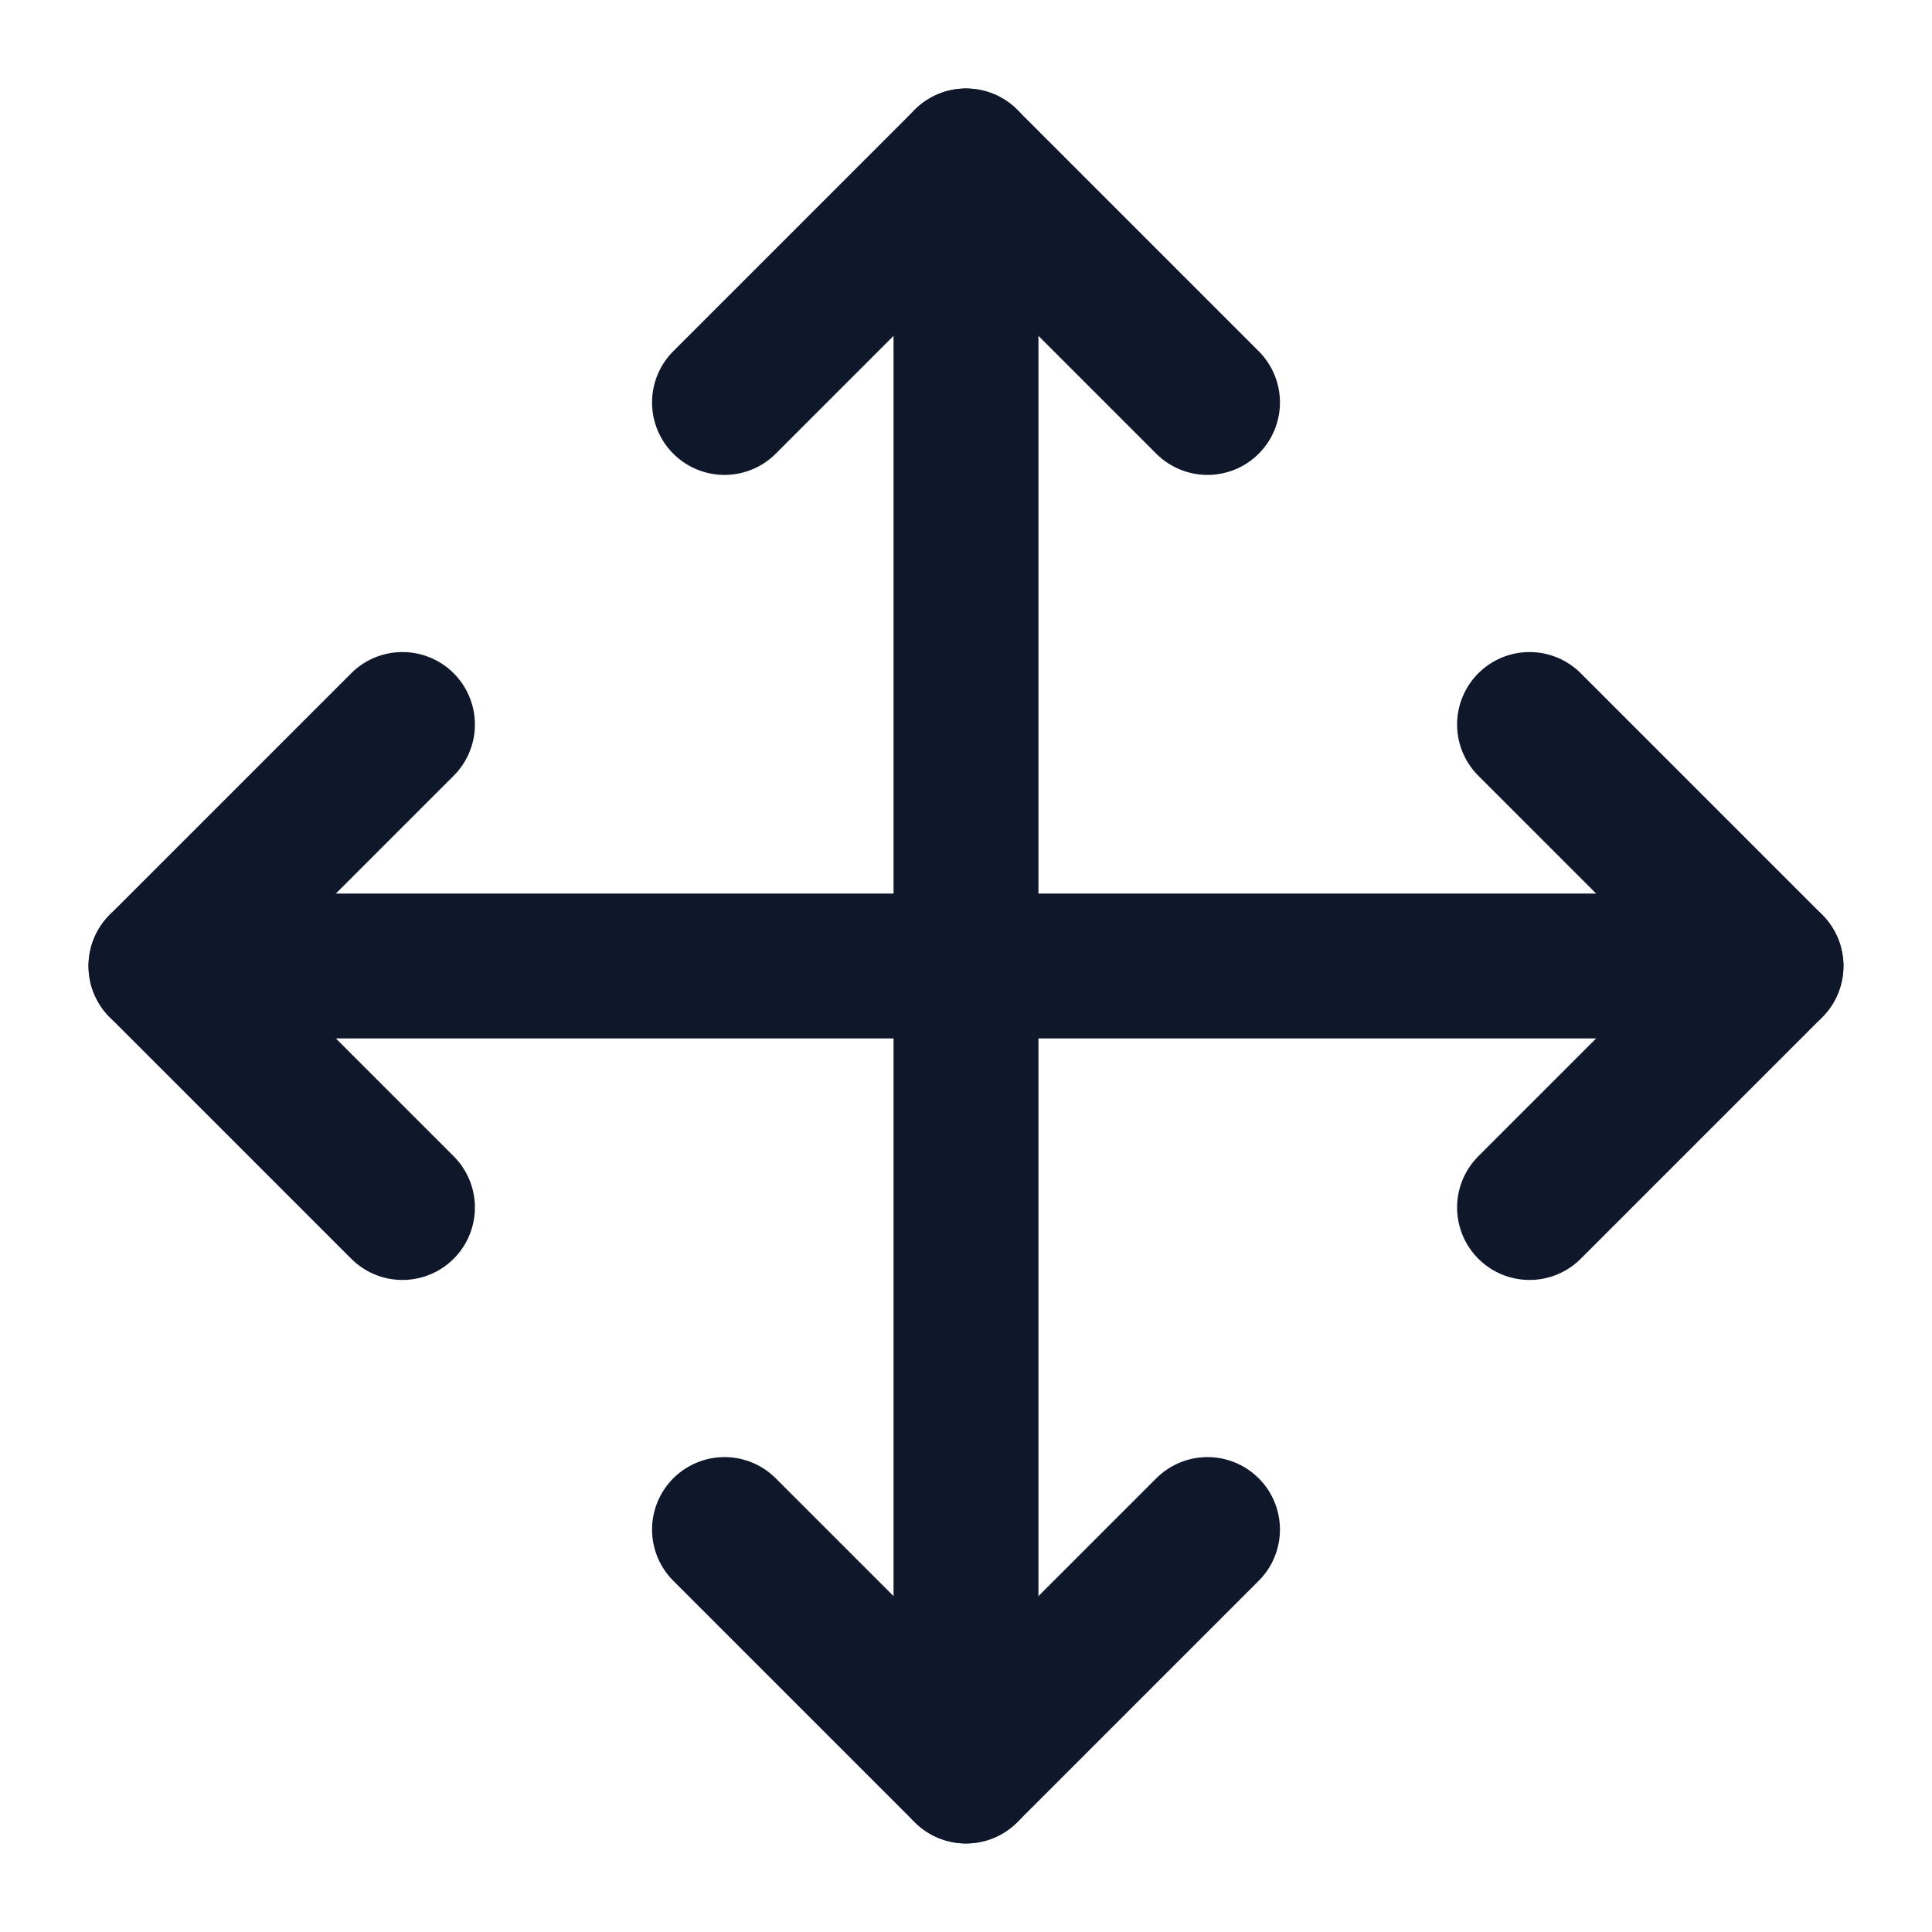 <svg width="16" height="16" viewBox="0 0 16 16" fill="none" xmlns="http://www.w3.org/2000/svg">
    <g clip-path="url(#clip0_1153_4839)">
        <path d="M3.333 6L1.333 8L3.333 10" stroke="#0F172A" stroke-width="1.2" stroke-linecap="round"
              stroke-linejoin="round"/>
        <path d="M6 3.333L8 1.333L10 3.333" stroke="#0F172A" stroke-width="1.2" stroke-linecap="round"
              stroke-linejoin="round"/>
        <path d="M10 12.667L8 14.667L6 12.667" stroke="#0F172A" stroke-width="1.2" stroke-linecap="round"
              stroke-linejoin="round"/>
        <path d="M12.667 6L14.667 8L12.667 10" stroke="#0F172A" stroke-width="1.2" stroke-linecap="round"
              stroke-linejoin="round"/>
        <path d="M1.333 8H14.666" stroke="#0F172A" stroke-width="1.2" stroke-linecap="round"
              stroke-linejoin="round"/>
        <path d="M8 1.333V14.666" stroke="#0F172A" stroke-width="1.2" stroke-linecap="round"
              stroke-linejoin="round"/>
    </g>
    <defs>
        <clipPath id="clip0_1153_4839">
            <rect width="16" height="16" fill="white"/>
        </clipPath>
    </defs>
</svg>
